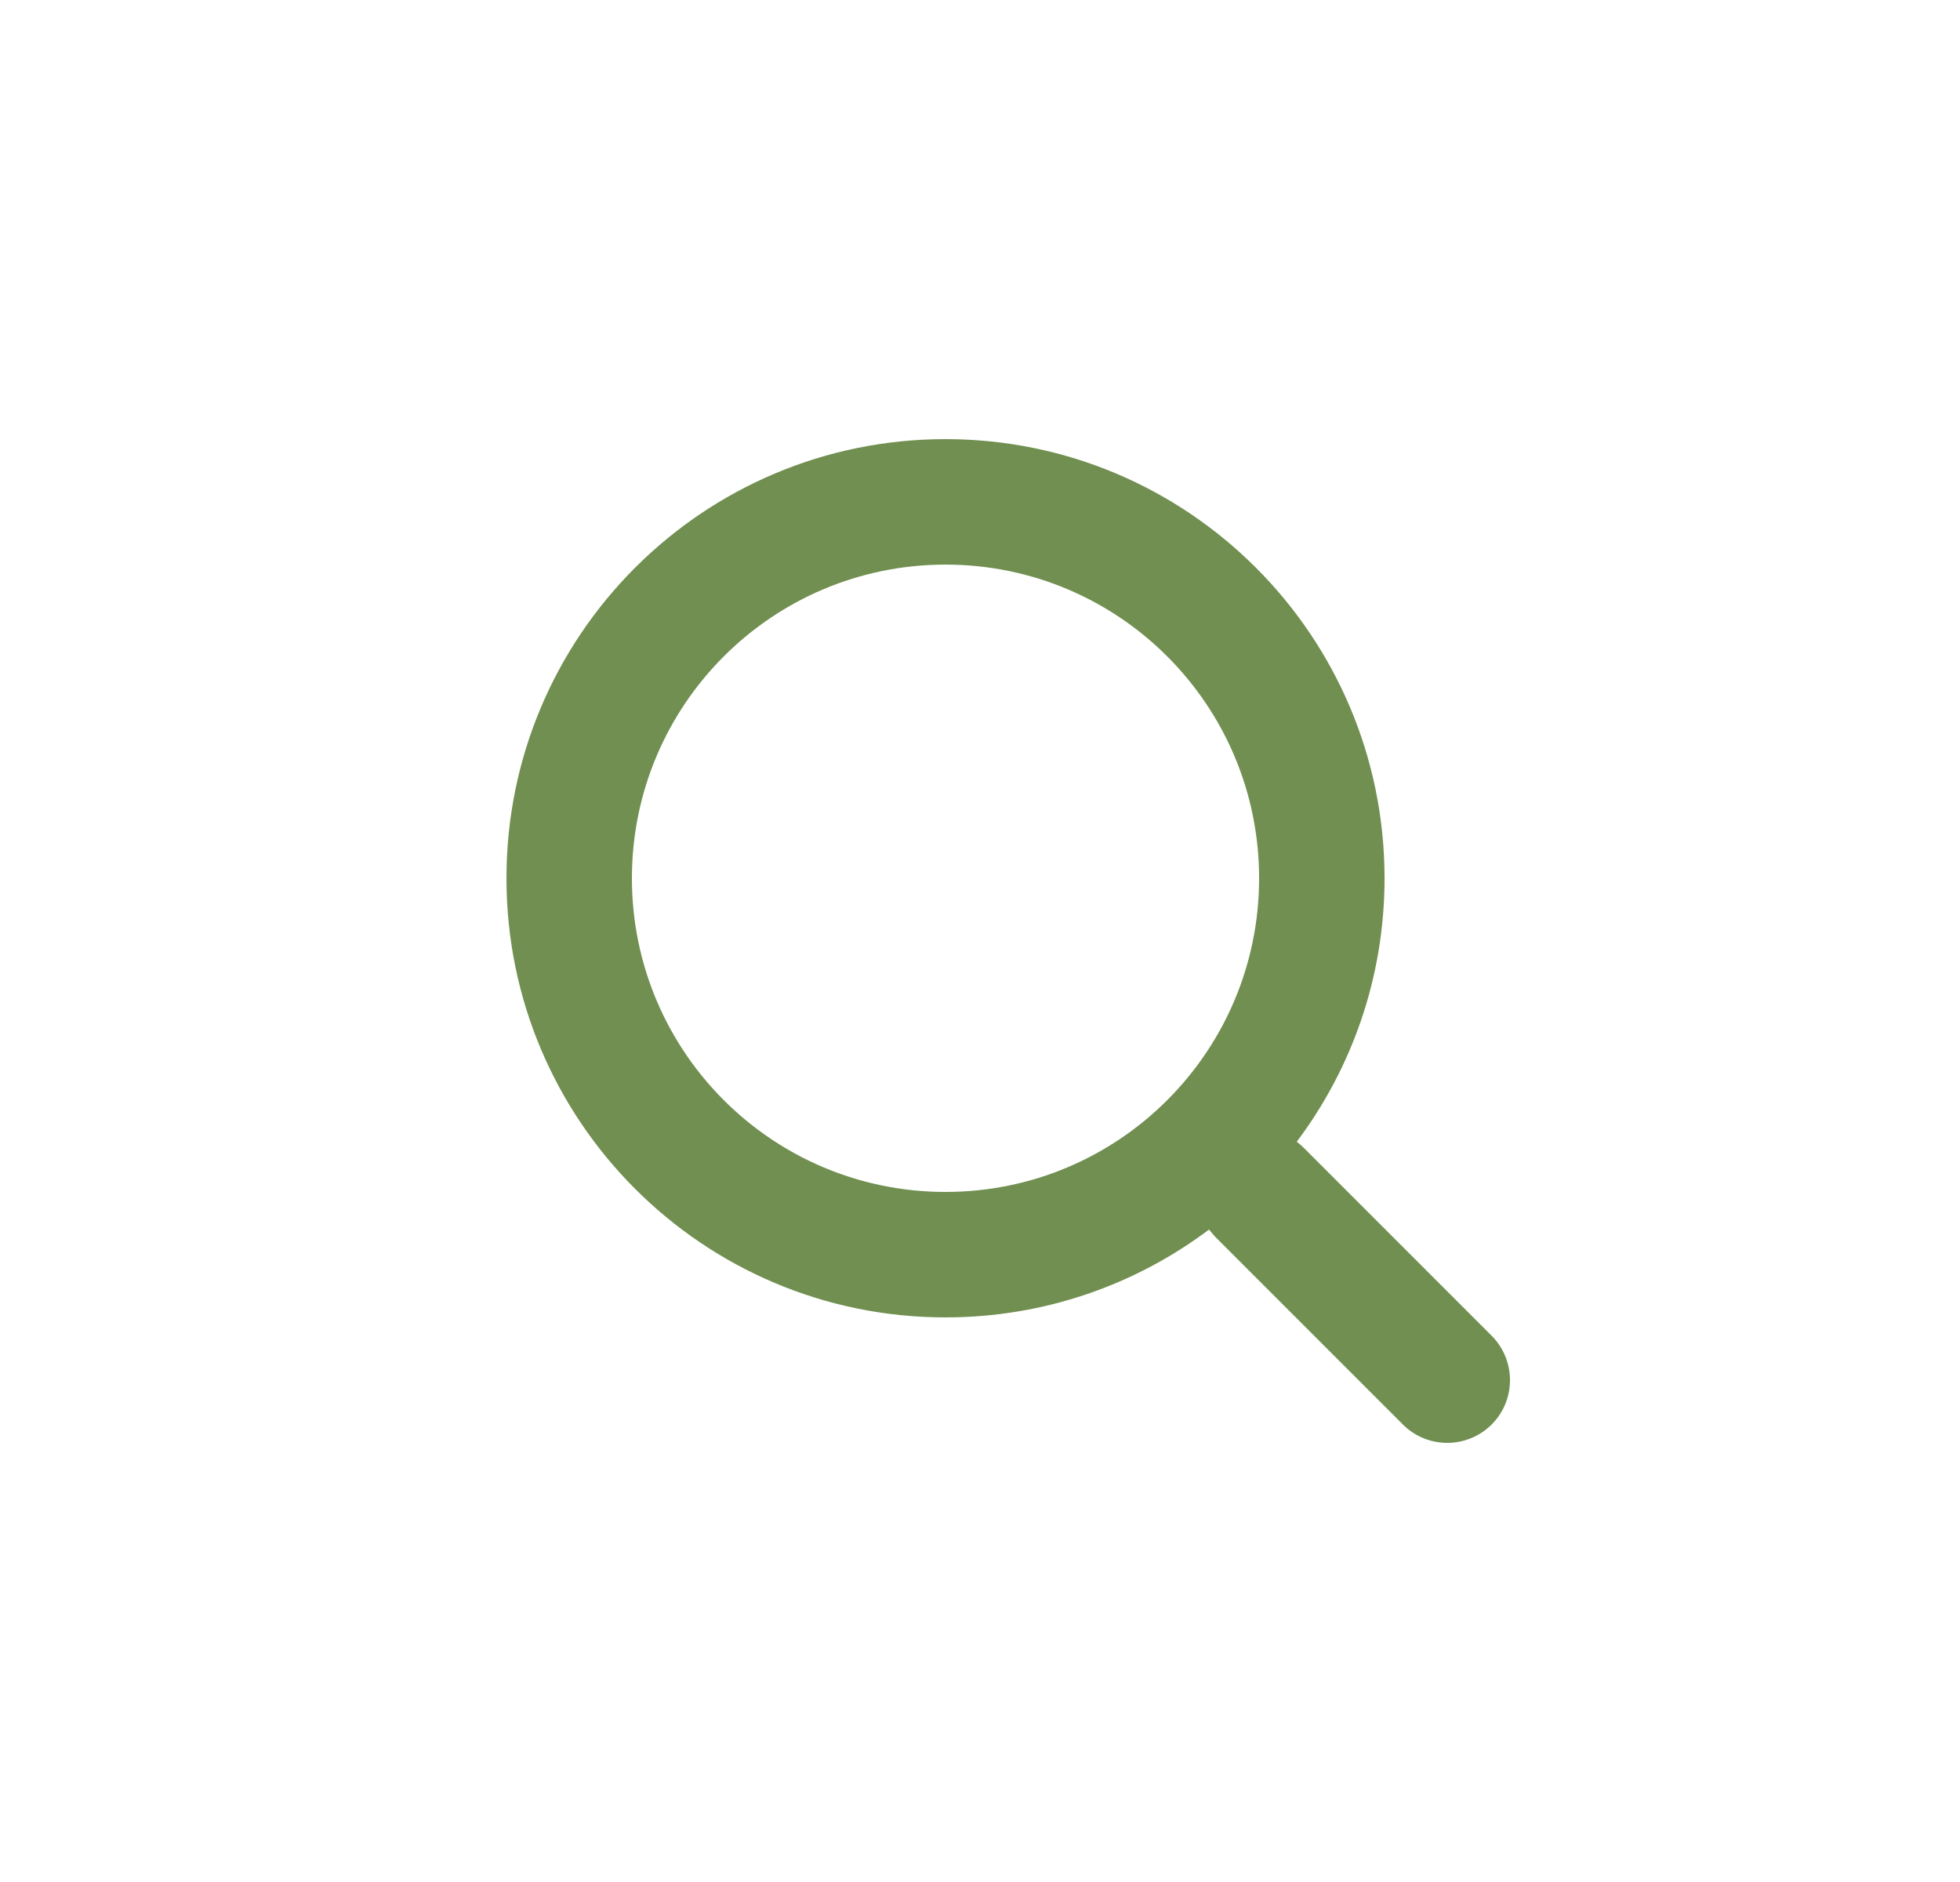 <svg xmlns="http://www.w3.org/2000/svg" width="25" height="24" viewBox="0 0 25 24">
    <g fill="none" fill-rule="evenodd">
        <path fill="#FFF" fill-opacity="0" fill-rule="nonzero" d="M0 0H24V24H0z" transform="translate(.86)"/>
        <path fill="#708f50" d="M11.2 5.6c3.093 0 5.6 2.507 5.6 5.6 0 1.26-.417 2.425-1.12 3.36.03.023.059.047.086.074l2.4 2.4c.312.313.312.82 0 1.132-.313.312-.82.312-1.132 0l-2.4-2.4-.073-.086c-.936.703-2.1 1.12-3.361 1.12-3.093 0-5.6-2.507-5.6-5.6 0-3.093 2.507-5.6 5.6-5.6zm0 1.6c-2.21 0-4 1.79-4 4s1.79 4 4 4 4-1.79 4-4-1.79-4-4-4z" transform="translate(.86)"/>
    </g>
</svg>
